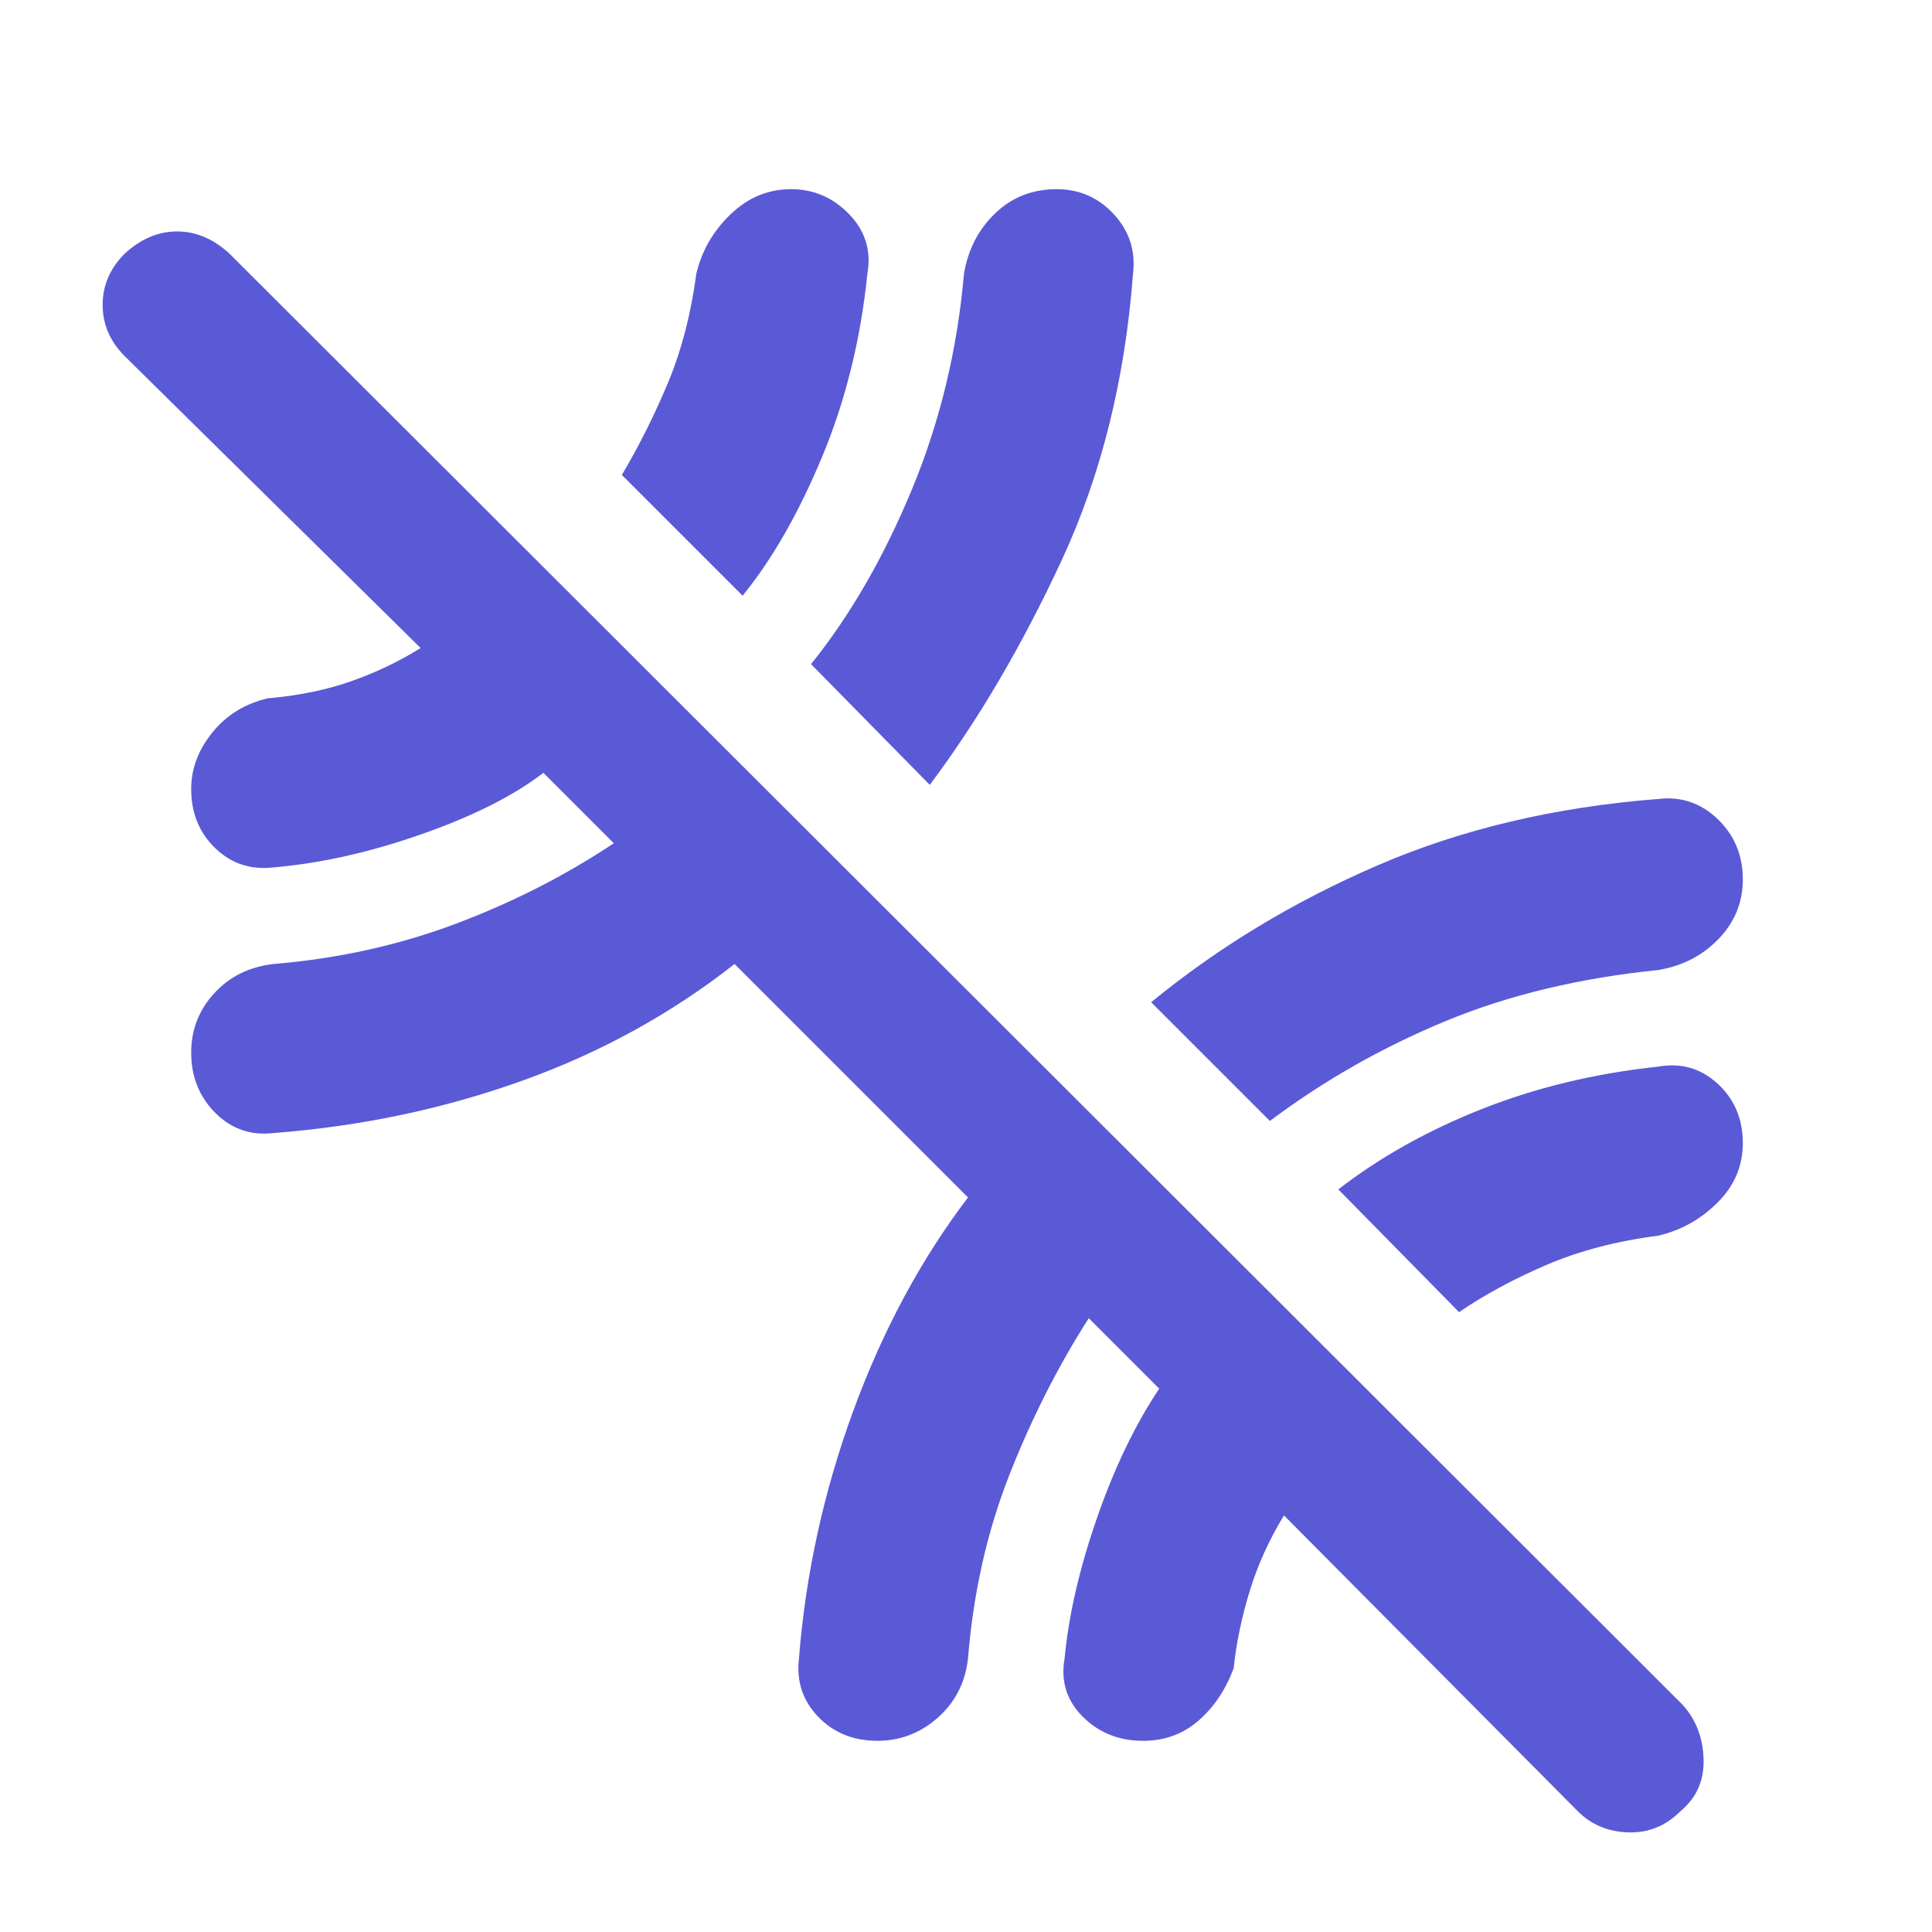 <svg xmlns="http://www.w3.org/2000/svg" height="48" viewBox="0 -960 960 960" width="48"><path fill="rgb(90, 90, 215)" d="M784-60 638-207q-11 18-17 37.5t-8 38.5q-6 16-17.5 26T568-95q-18 0-30-12t-9-29q3-32 16-69.5t31-64.5l-35-35q-23 36-39.5 78T481-136q-2 18-15 29.5T436-95q-18 0-29.5-12t-9.5-29q5-63 27-123t57-106L365-481q-47 37-105.5 58T136-397q-17 2-29-10t-12-30q0-17 11.5-29.5T136-481q48-4 90.5-20t78.5-40l-35-35q-22 17-60.5 30.5T136-529q-17 2-29-9.5T95-568q0-15 10.5-28t27.5-17q23-2 41.5-8.5T209-638L62-783q-11-11-11-25.5T62-834q12-11 26-11t26 11l722 721q10 11 10.5 27T835-60q-11 11-26 10.5T784-60ZM393-866q17 0 29 12.5t9 29.5q-5 49-22.5 91T369-664l-60-60q13-22 23-46t14-54q4-17 17-29.5t30-12.5Zm132 0q17 0 28.5 12.5T563-824q-6 79-35.5 142.5T462-570l-59-60q29-36 50-86.5T479-824q3-18 15.5-30t30.5-12Zm341 343q0 17-12 29.5T824-478q-59 6-106 25.5T631-403l-59-59q50-41 112.5-68T824-563q17-2 29.5 10t12.5 30ZM725-308l-60-61q31-24 71.5-40t87.5-21q17-3 29.5 8.5T866-392q0 17-12.5 29.5T824-346q-31 4-55.5 14.5T725-308Z"/></svg>